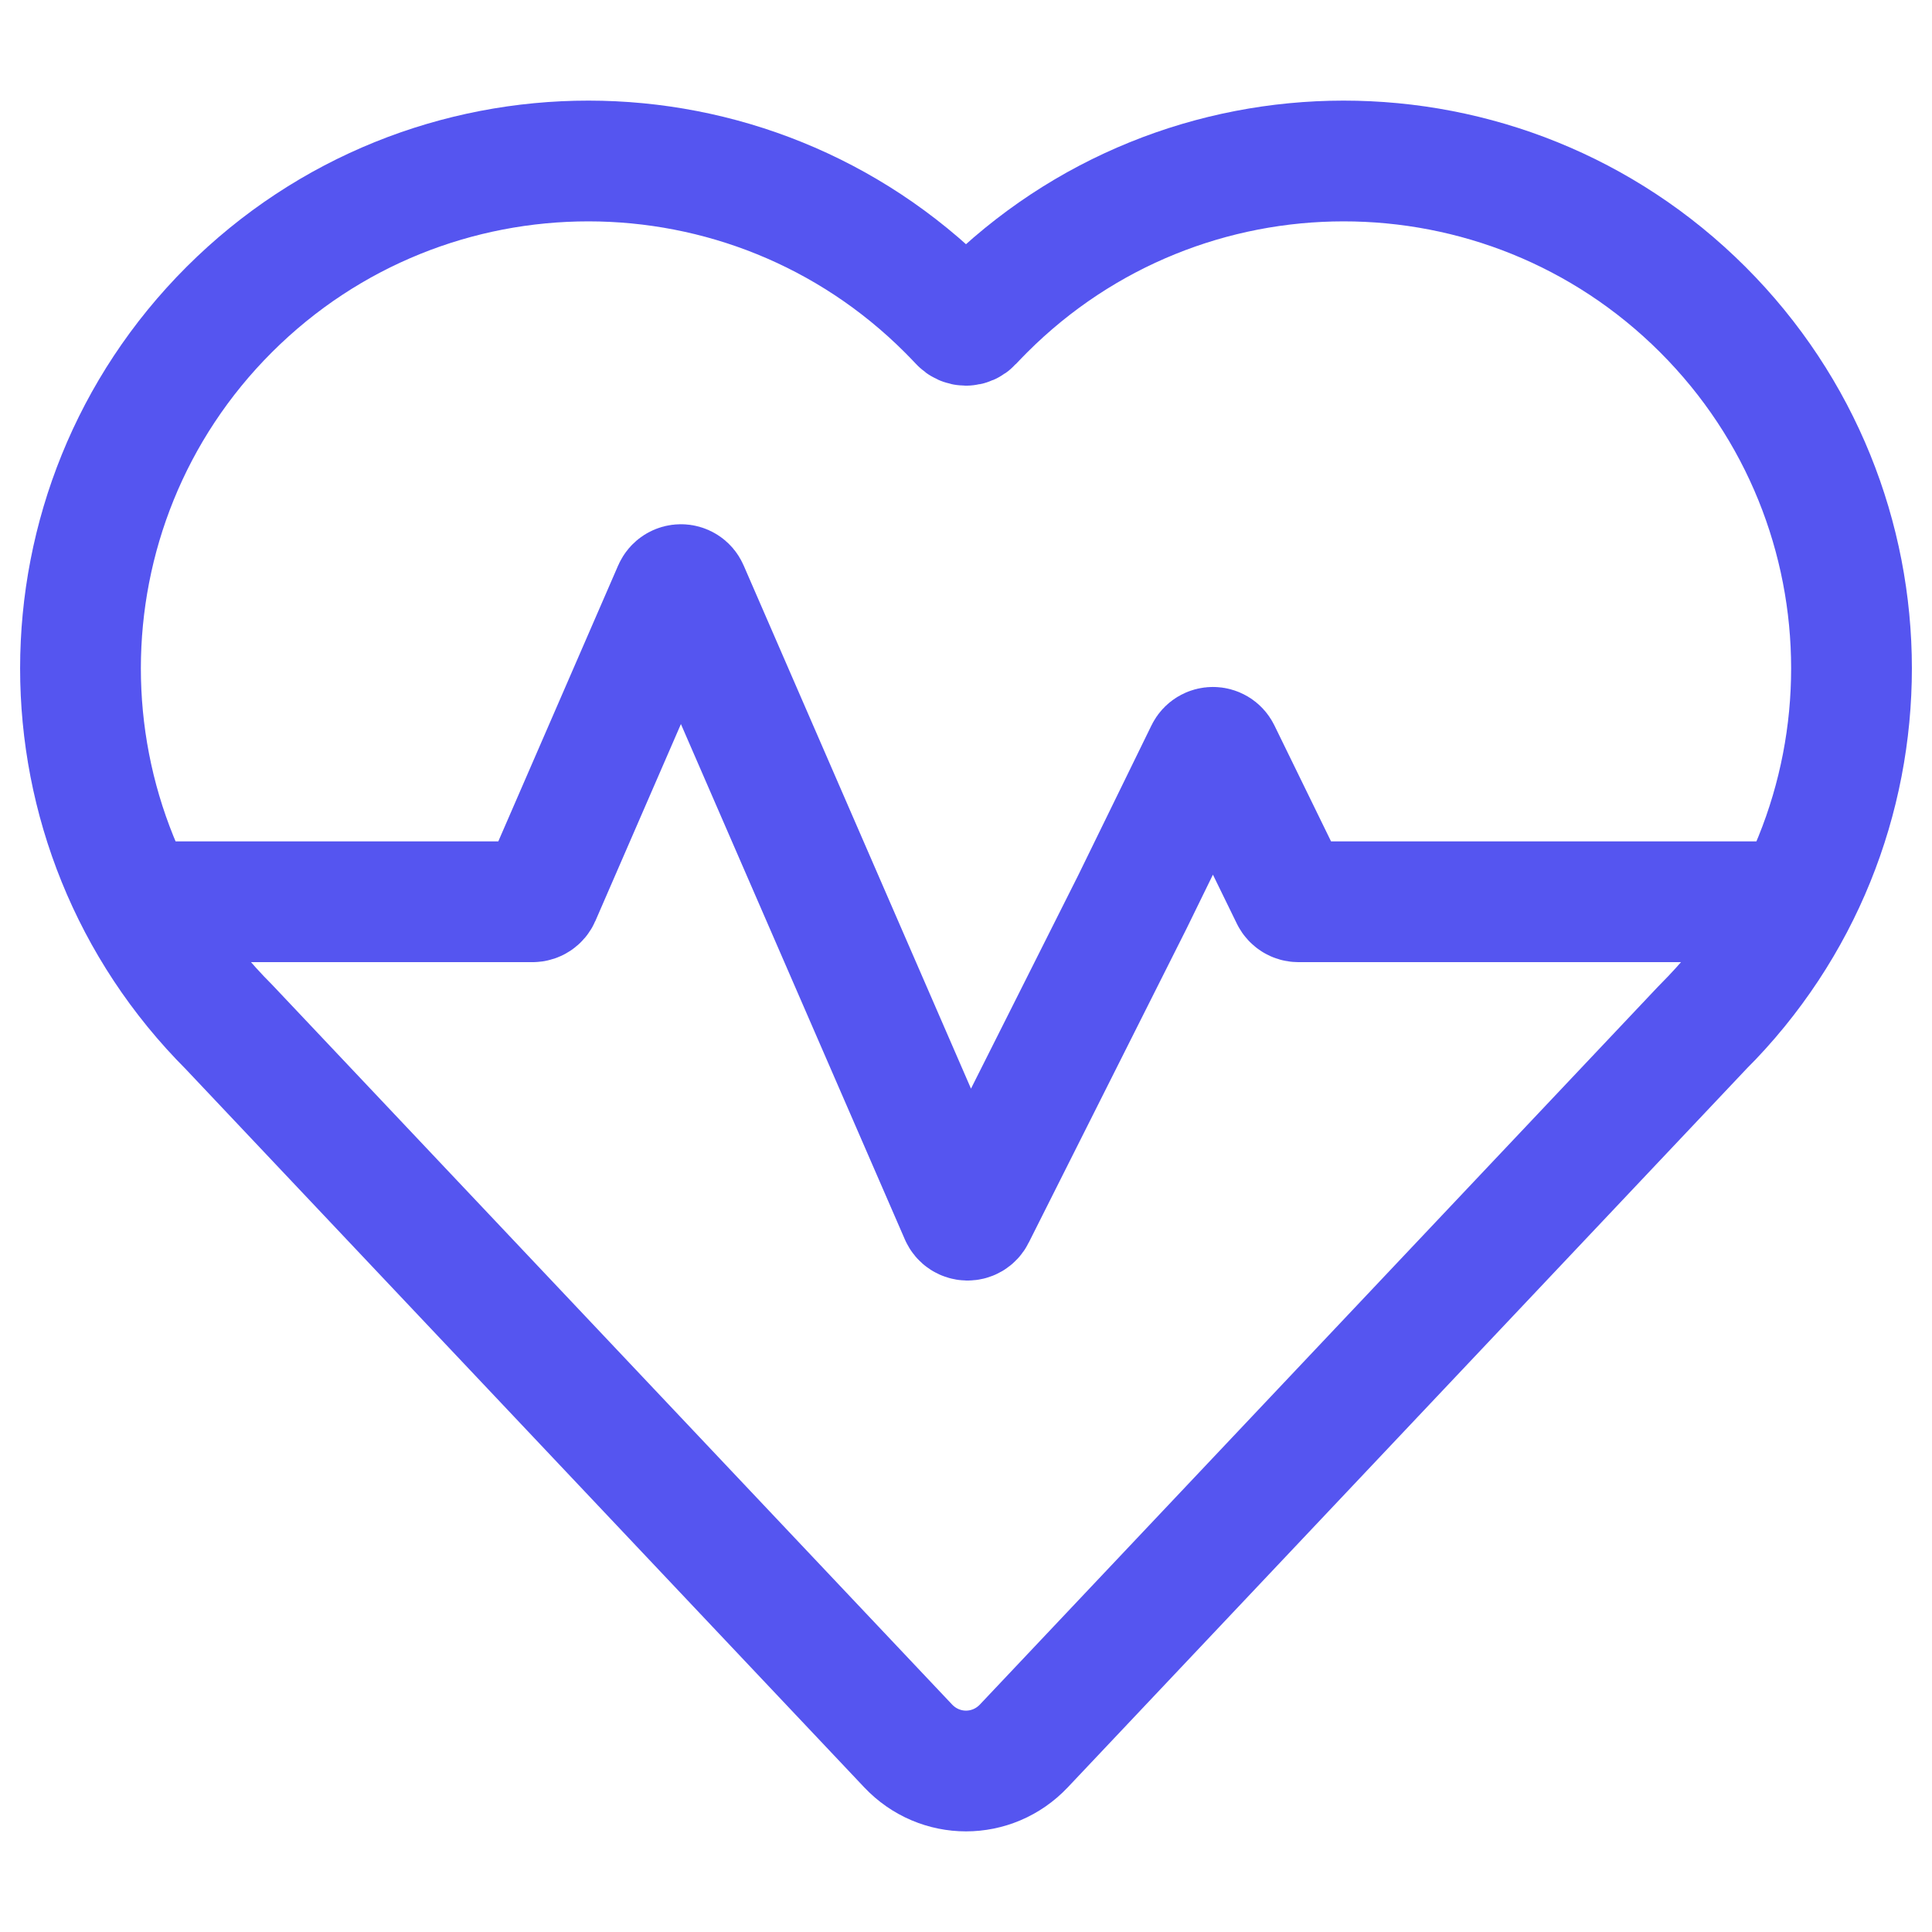 <svg width="24" height="24" xmlns="http://www.w3.org/2000/svg" viewBox="0 0 24 24"><title>cardiology</title><g fill="none" class="nc-icon-wrapper"><path d="M1.705 11.202H6.617C6.656 11.202 6.692 11.178 6.708 11.142L8.367 7.323C8.403 7.242 8.515 7.242 8.55 7.323L11.928 15.097C11.962 15.175 12.07 15.178 12.108 15.102L14.068 11.202L14.978 9.34C15.015 9.265 15.12 9.265 15.157 9.34L16.039 11.146C16.056 11.18 16.091 11.202 16.129 11.202H22.295M11.771 3.848C11.824 3.901 11.875 3.954 11.926 4.008C11.966 4.052 12.034 4.052 12.074 4.008C12.125 3.954 12.176 3.901 12.229 3.848C14.692 1.385 18.686 1.384 21.151 3.844C23.615 6.305 23.617 10.296 21.154 12.759C21.151 12.761 21.148 12.764 21.146 12.767L12.719 21.688C12.326 22.104 11.674 22.104 11.281 21.688L2.846 12.759C0.383 10.296 0.385 6.305 2.849 3.844C5.314 1.384 9.308 1.385 11.771 3.848Z" stroke="#5555F0" stroke-width="1.5" stroke-linecap="round"></path></g></svg>